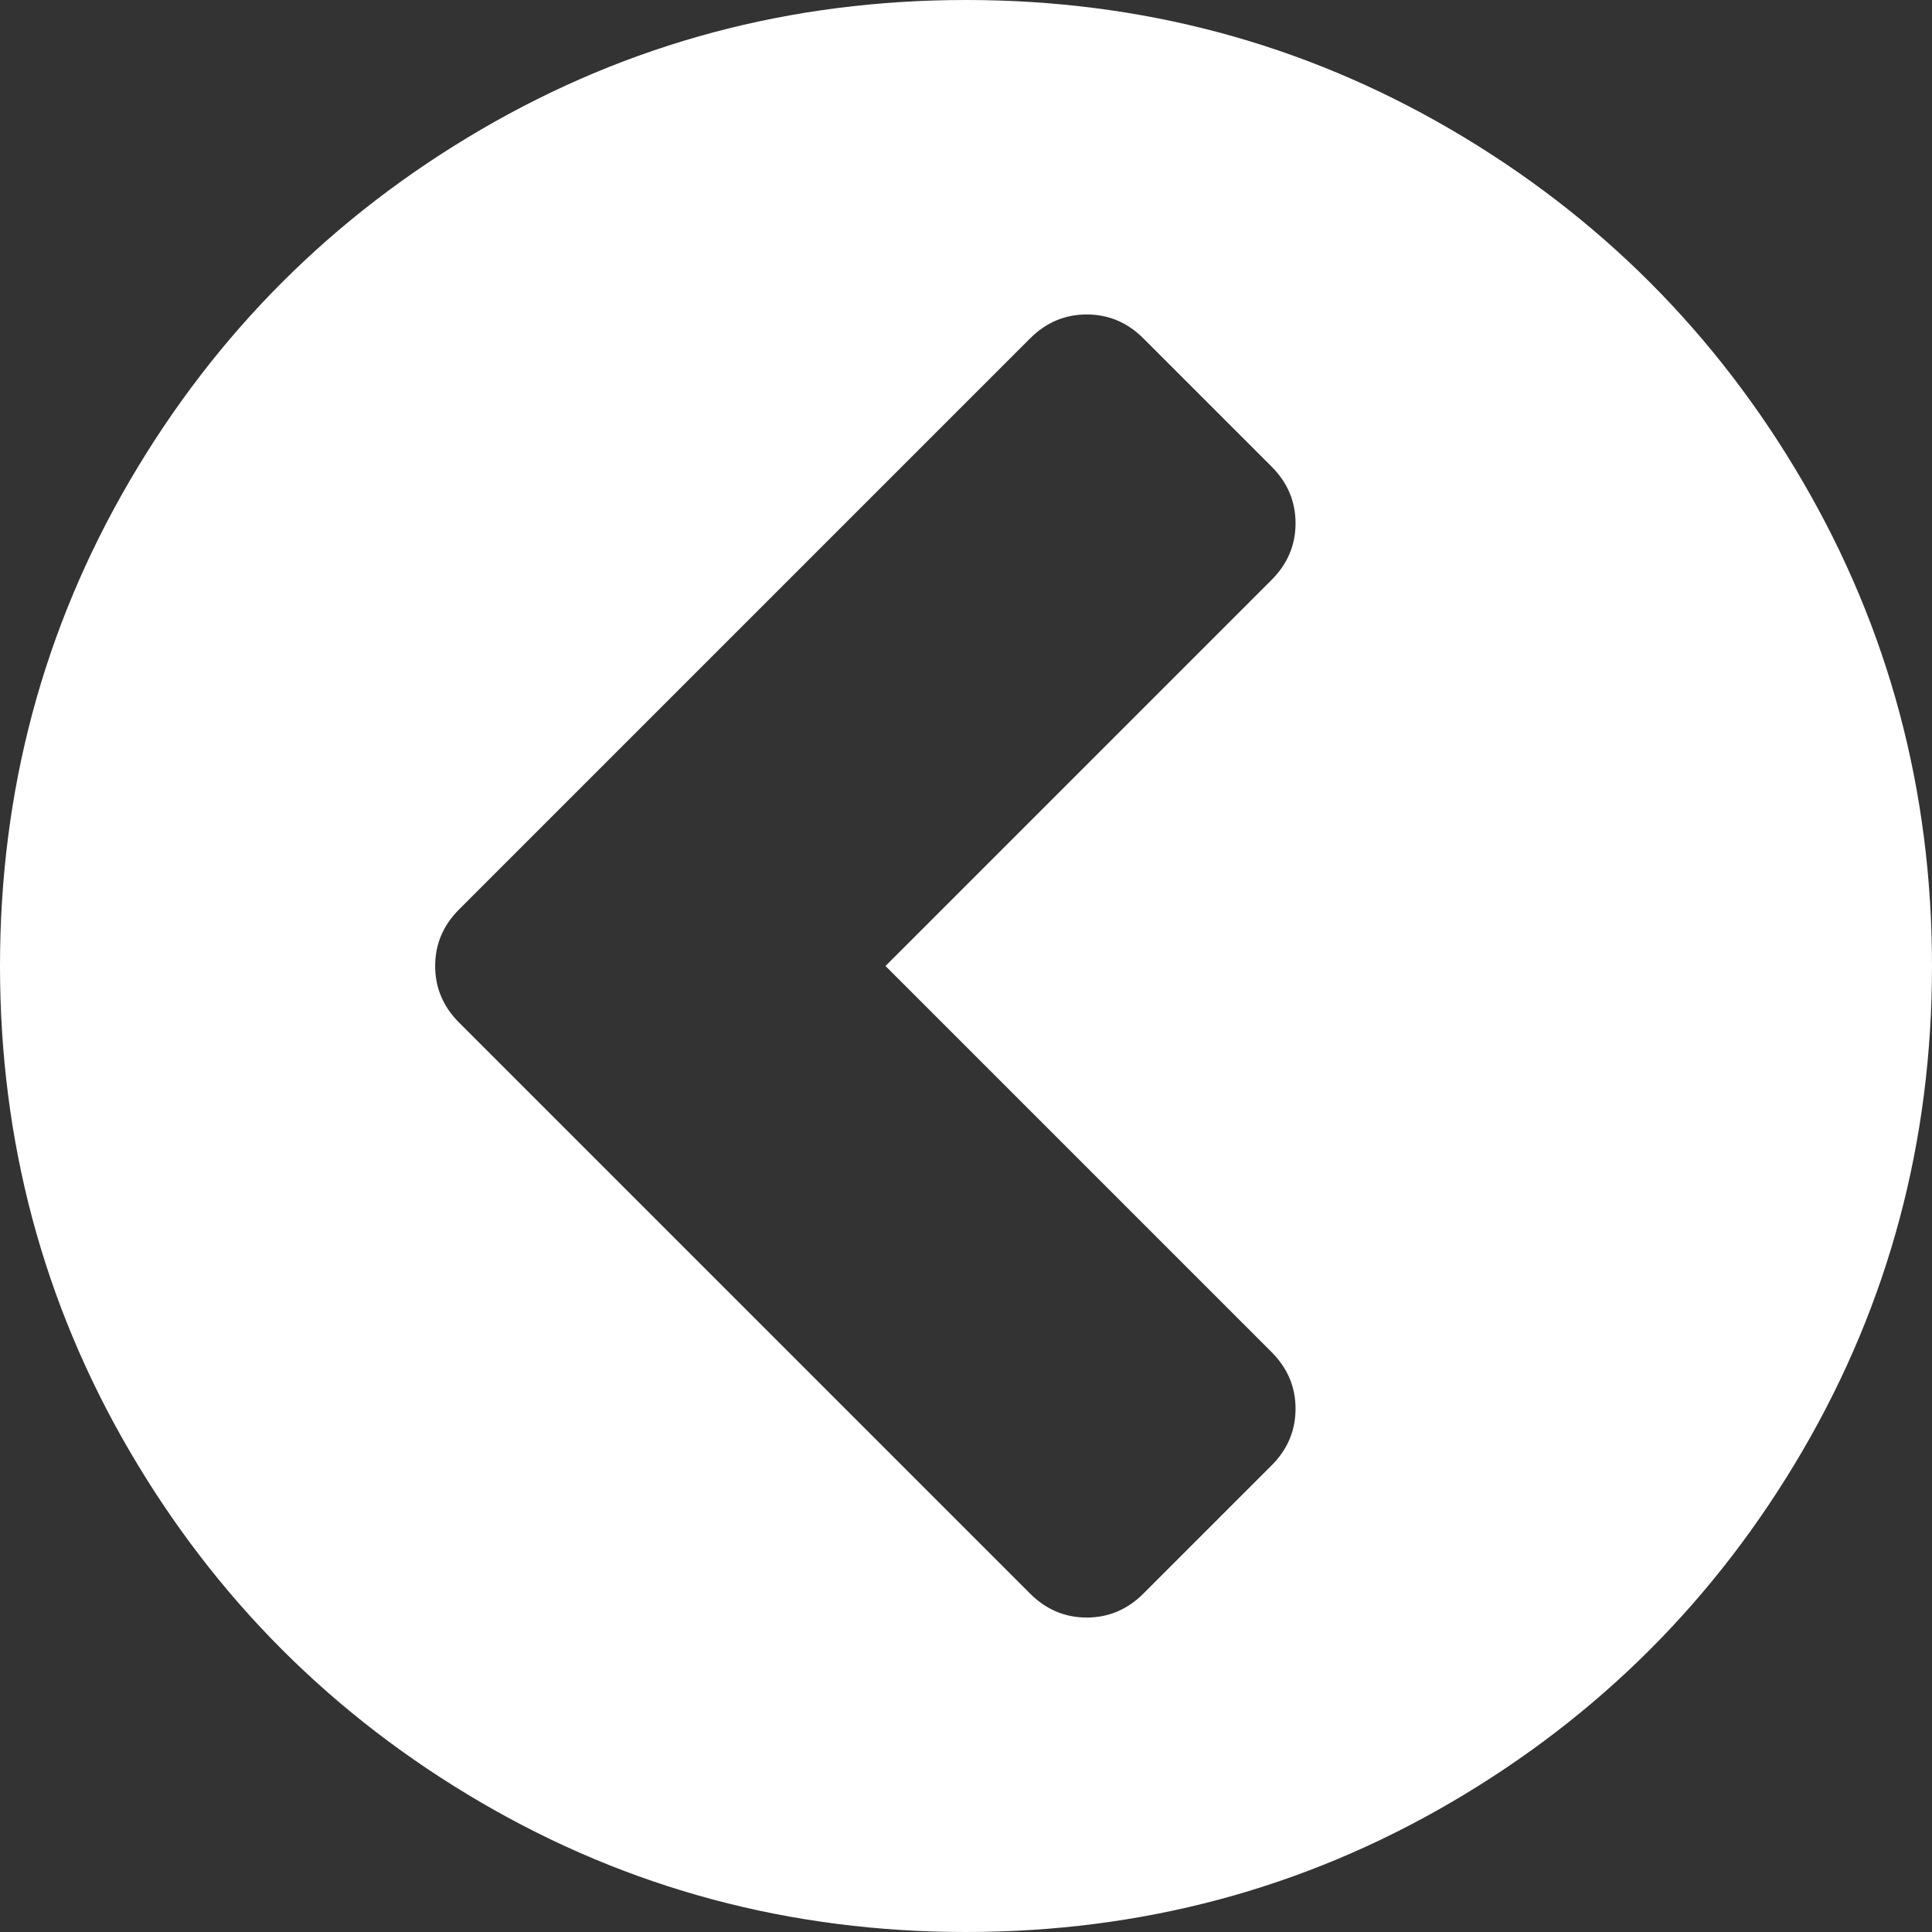 ﻿<?xml version="1.0" encoding="utf-8"?>
<svg version="1.1" xmlns:xlink="http://www.w3.org/1999/xlink" width="21px" height="21px" xmlns="http://www.w3.org/2000/svg">
  <rect width="100%" height="100%" fill="#333333" stroke="none"/>
  <g transform="matrix(1 0 0 1 -1827 -234 )">
    <path d="M 11.812 17.582  C 12.049 17.582  12.255 17.495  12.428 17.322  L 13.822 15.928  C 13.995 15.755  14.082 15.549  14.082 15.312  C 14.082 15.076  13.995 14.87  13.822 14.697  L 9.625 10.5  L 13.822 6.303  C 13.995 6.13  14.082 5.924  14.082 5.688  C 14.082 5.451  13.995 5.245  13.822 5.072  L 12.428 3.678  C 12.255 3.505  12.049 3.418  11.812 3.418  C 11.576 3.418  11.37 3.505  11.197 3.678  L 4.99 9.885  C 4.817 10.058  4.73 10.263  4.73 10.5  C 4.73 10.737  4.817 10.942  4.99 11.115  L 11.197 17.322  C 11.37 17.495  11.576 17.582  11.812 17.582  Z M 19.592 5.229  C 20.531 6.838  21 8.595  21 10.5  C 21 12.405  20.531 14.162  19.592 15.771  C 18.653 17.379  17.379 18.653  15.771 19.592  C 14.162 20.531  12.405 21  10.5 21  C 8.595 21  6.838 20.531  5.229 19.592  C 3.621 18.653  2.347 17.379  1.408 15.771  C 0.469 14.162  0 12.405  0 10.5  C 0 8.595  0.469 6.838  1.408 5.229  C 2.347 3.621  3.621 2.347  5.229 1.408  C 6.838 0.469  8.595 0  10.5 0  C 12.405 0  14.162 0.469  15.771 1.408  C 17.379 2.347  18.653 3.621  19.592 5.229  Z " fill-rule="nonzero" fill="#ffffff" stroke="none" transform="matrix(1 0 0 1 1827 234 )" />
  </g>
</svg>